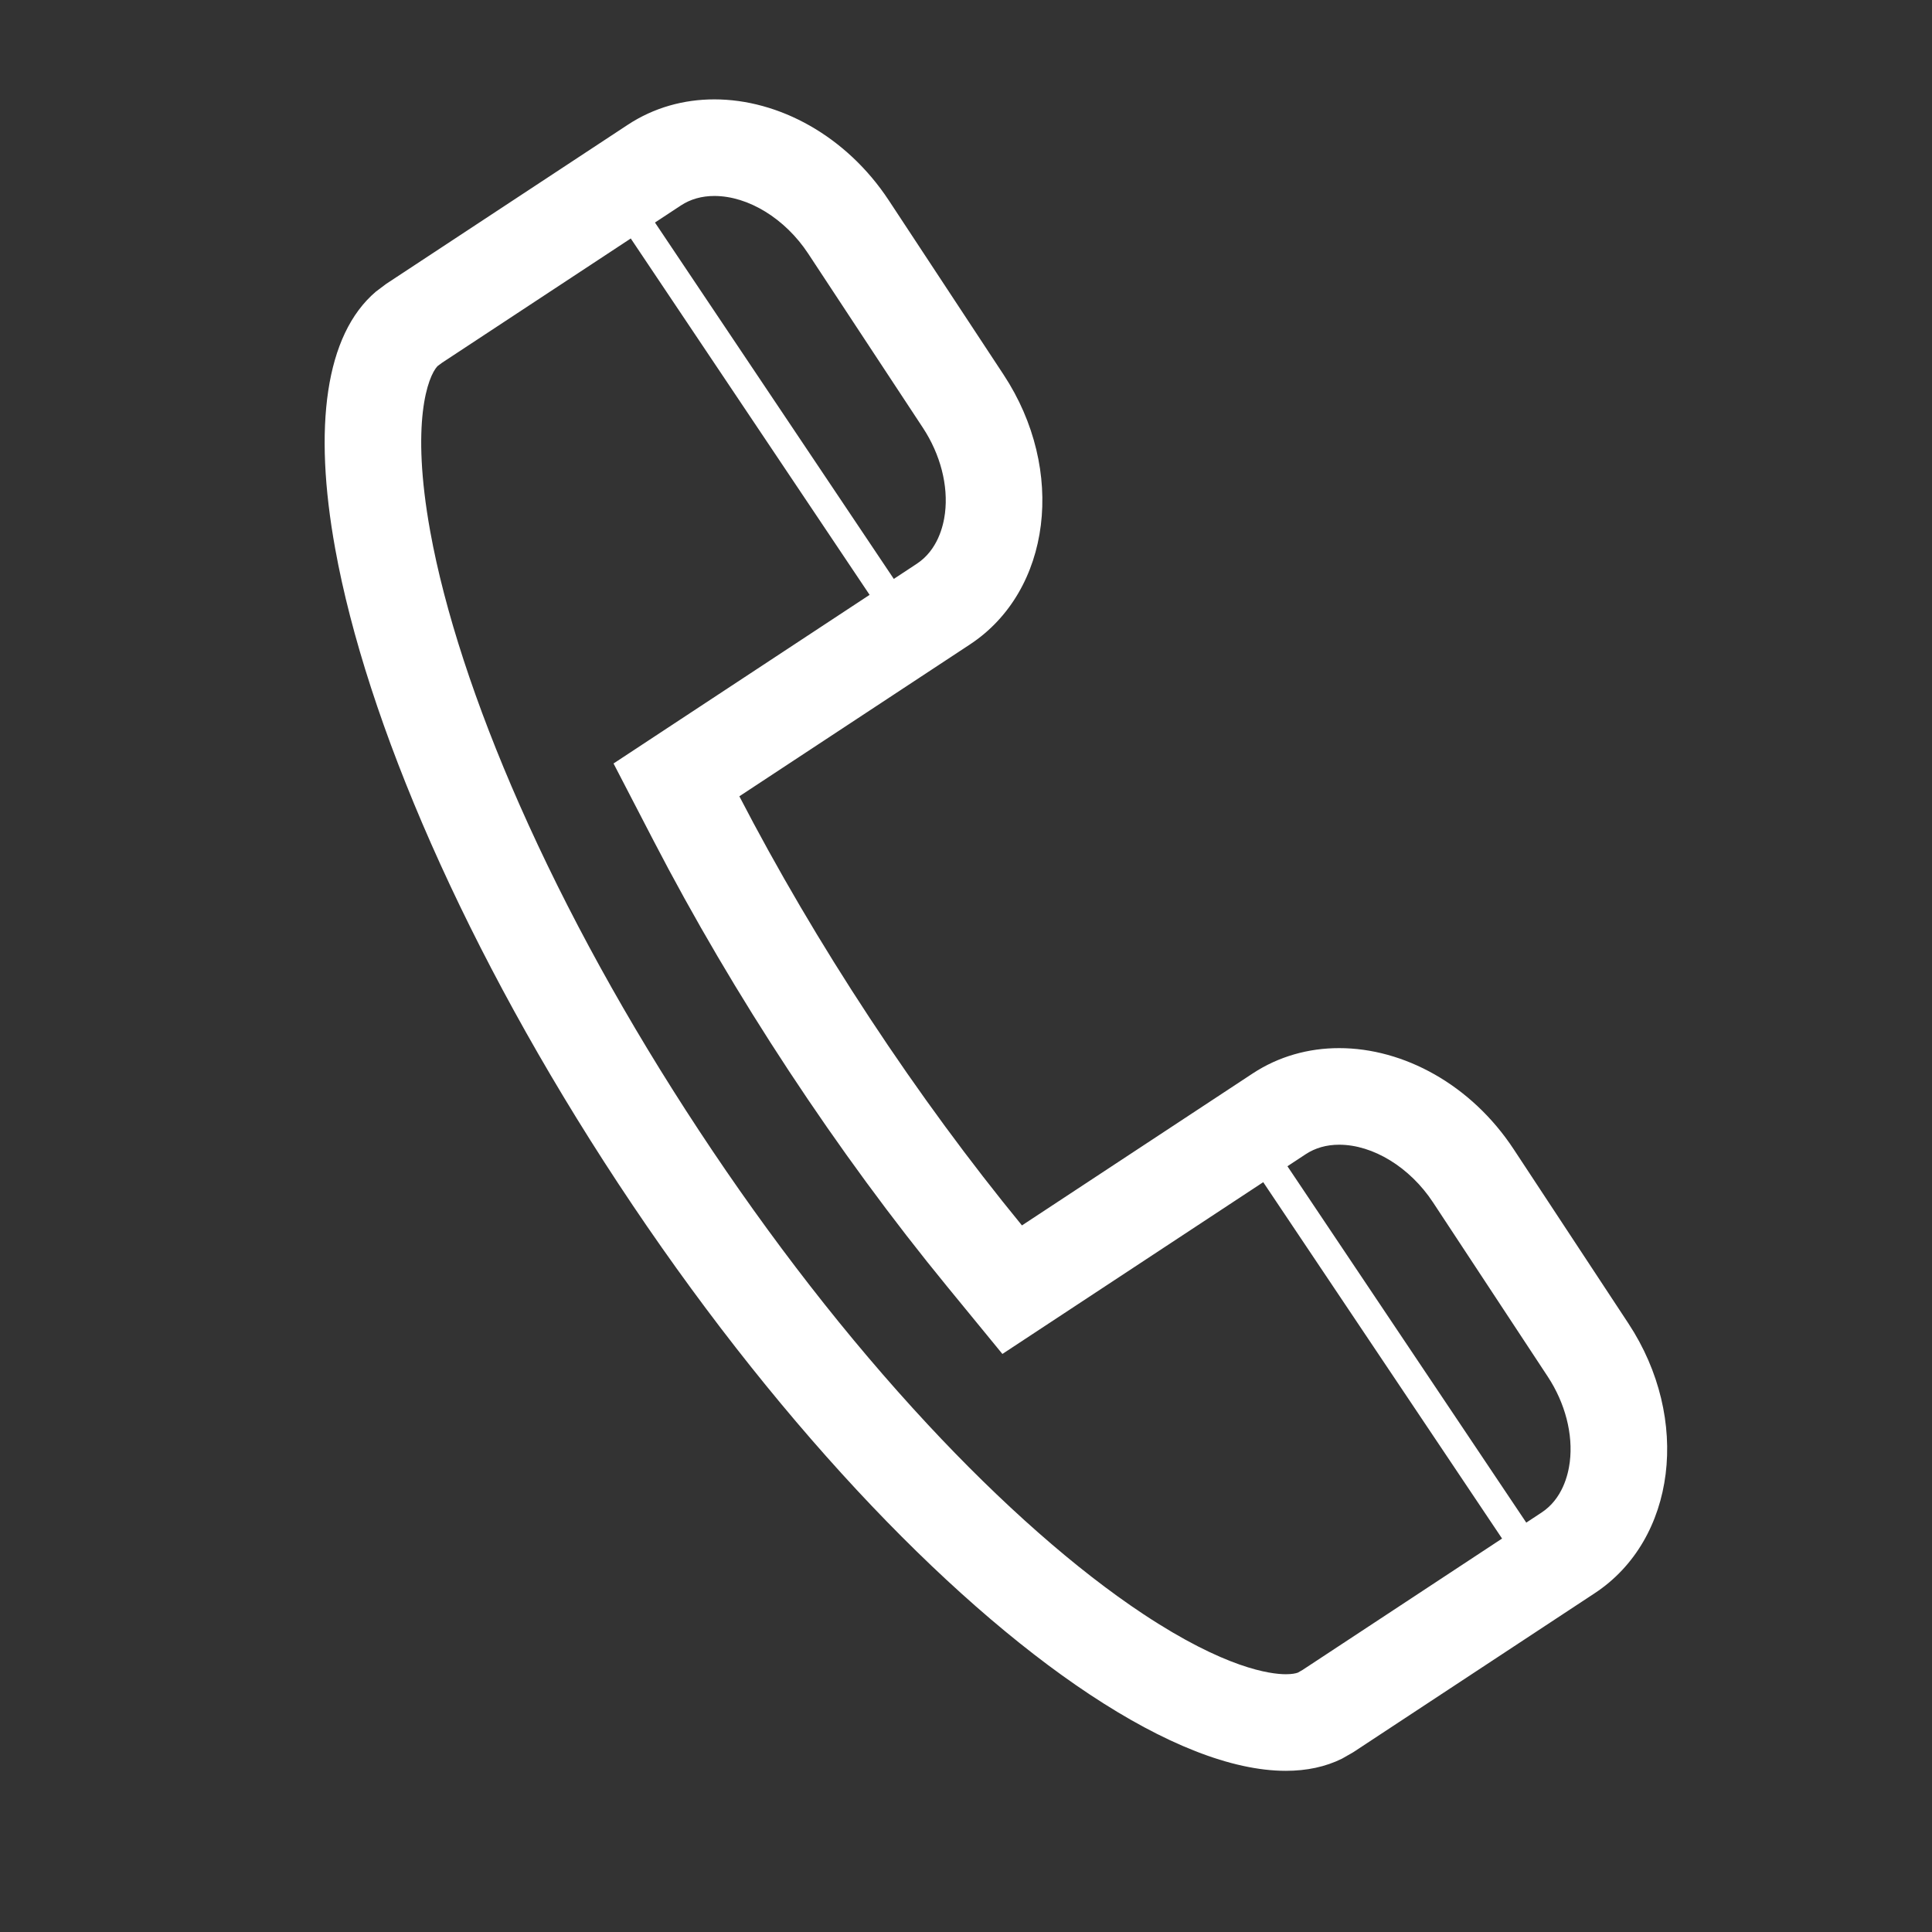 <?xml version="1.0" standalone="no"?><!DOCTYPE svg PUBLIC "-//W3C//DTD SVG 1.1//EN" "http://www.w3.org/Graphics/SVG/1.1/DTD/svg11.dtd"><svg t="1511942696418" class="icon" style="" viewBox="0 0 1024 1024" version="1.1" xmlns="http://www.w3.org/2000/svg" p-id="994" xmlns:xlink="http://www.w3.org/1999/xlink" width="200" height="200"><rect x="0" y="0" width="1024" height="1024" fill="#333333" stroke="none"/><defs><style type="text/css"></style></defs><path d="M863.078 701.433l-60.802-92.328c-22.58-34.287-58.355-53.577-92.496-53.581-16.201-0.001-32.028 4.341-45.915 13.486L541.655 649.494c-27.45-33.499-54.621-70.344-80.677-109.91s-49.174-79.082-69.105-117.53l122.209-80.482c43.146-28.415 51.132-92.436 17.836-142.994l-60.804-92.328c-22.58-34.287-58.355-53.58-92.495-53.58-16.202 0-32.03 4.341-45.916 13.486L204.709 150.446l-5.479 4.118c-26.94 22.921-33.217 71.884-21.577 136.226 16.528 91.364 69.172 213.731 150.06 336.555 80.887 122.824 172.51 219.521 249.916 270.793 39.414 26.108 75.145 40.436 103.893 40.436 11.013 0 20.999-2.102 29.778-6.45l5.95-3.407 127.993-84.292C888.39 816.012 896.376 751.991 863.078 701.433zM378.619 103.868c17.995 0 37.516 11.988 49.735 30.541l60.804 92.328c9.271 14.079 13.536 30.591 11.701 45.303-0.859 6.89-3.944 19.53-14.937 26.77l-12.184 8.024-126.59-188.887 13.716-9.033C365.948 105.566 371.922 103.868 378.619 103.868zM690.42 885.081l-2.54 1.454c-1.102 0.395-3.072 0.84-6.358 0.84-8.248 0-32.125-3.111-75.619-31.921-35.402-23.45-74.969-58.283-114.423-100.735-42.305-45.52-83.019-97.851-121.006-155.534-37.989-57.684-69.982-115.756-95.091-172.602-23.416-53.014-39.789-103.123-47.348-144.908-10.46-57.819-1.246-82.163 3.818-87.583l2.345-1.762 100.121-65.936 126.591 188.887-97.197 64.01-38.524 25.371 21.228 40.953c21.167 40.834 45.325 81.924 71.802 122.127 26.47 40.196 54.676 78.619 83.836 114.202l29.237 35.679 38.525-25.37 99.722-65.673 126.59 188.886L690.42 885.081zM832.02 774.897c-0.859 6.89-3.943 19.528-14.938 26.77l-8.126 5.352L682.367 618.131l9.66-6.361c5.086-3.35 11.057-5.046 17.749-5.046 17.999 0.002 37.524 11.99 49.74 30.541l60.803 92.329C829.59 743.672 833.857 760.184 832.02 774.897z" p-id="995" fill="#ffffff"></path></svg>